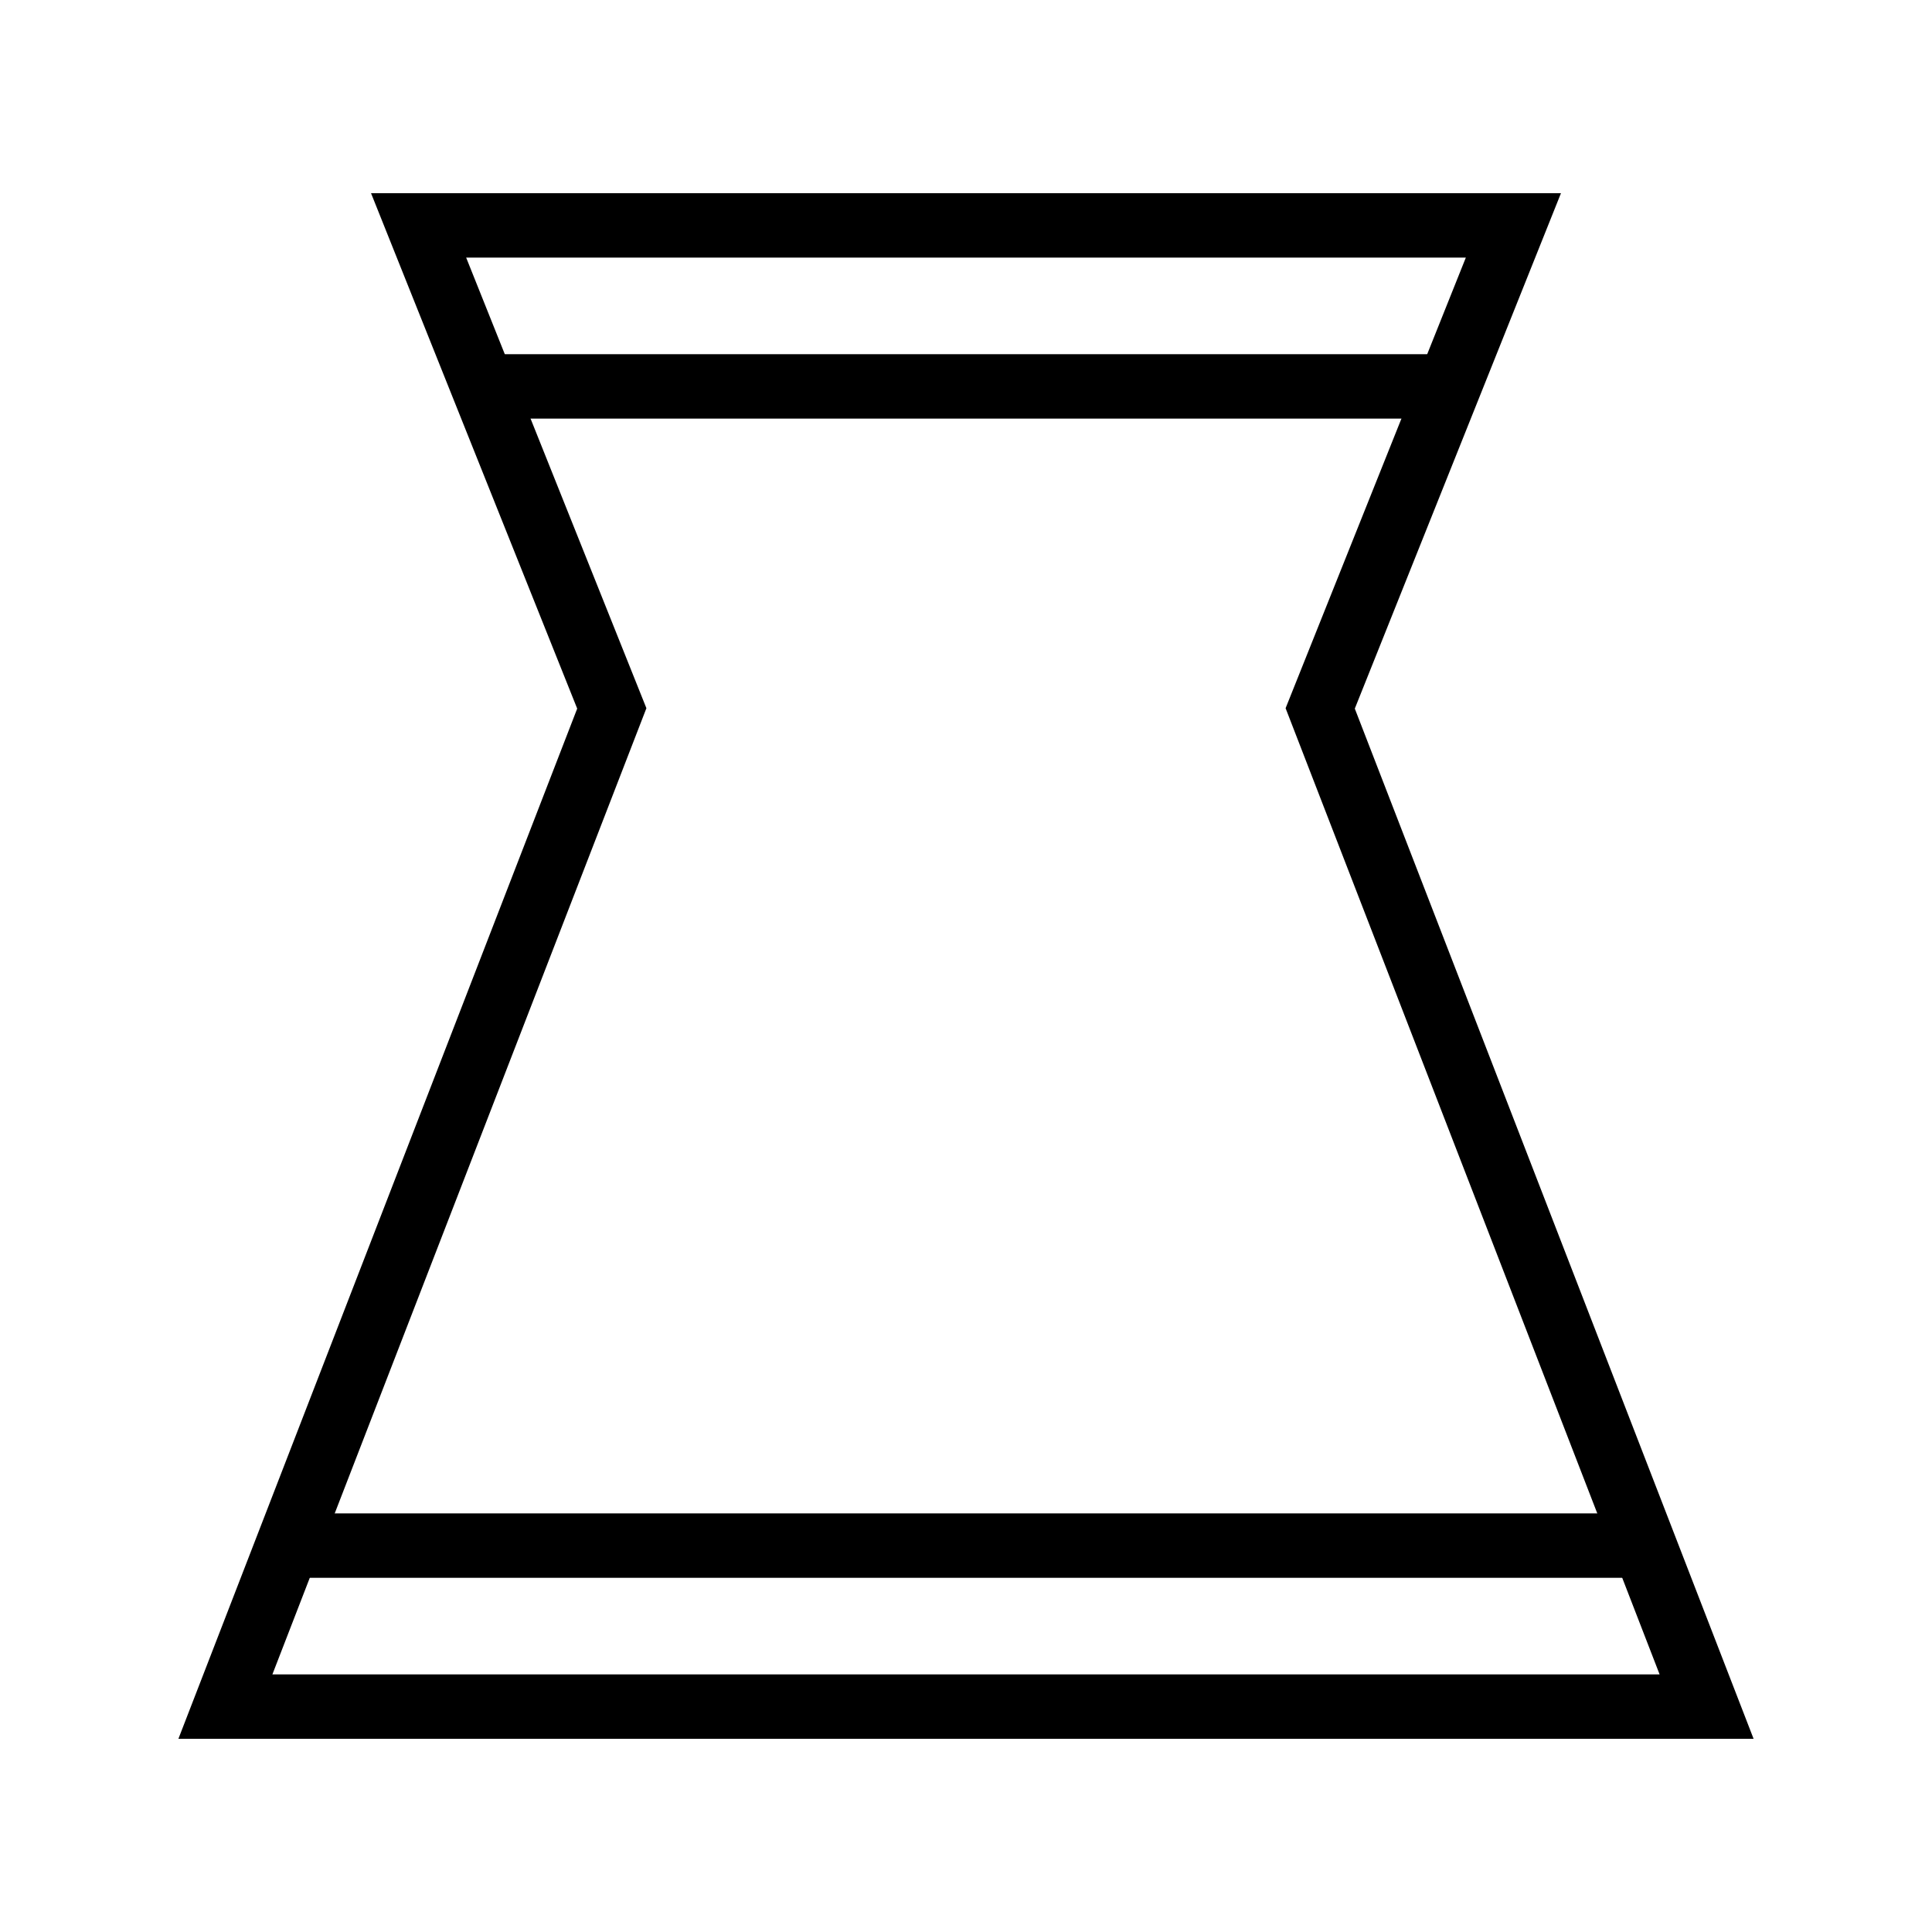 <svg xmlns="http://www.w3.org/2000/svg" viewBox="0 0 30 30">
    <g stroke-width="1" stroke="black">
        <polygon fill="none" points="6.5,3.5 9.5,11 3.5,26.5 26.5,26.5 20.5,11 23.5,3.5" />
        <line x1="7.5" y1="6" x2="22.5" y2="6" />
        <line x1="4.5" y1="24" x2="25.5" y2="24" />
    </g>
</svg>